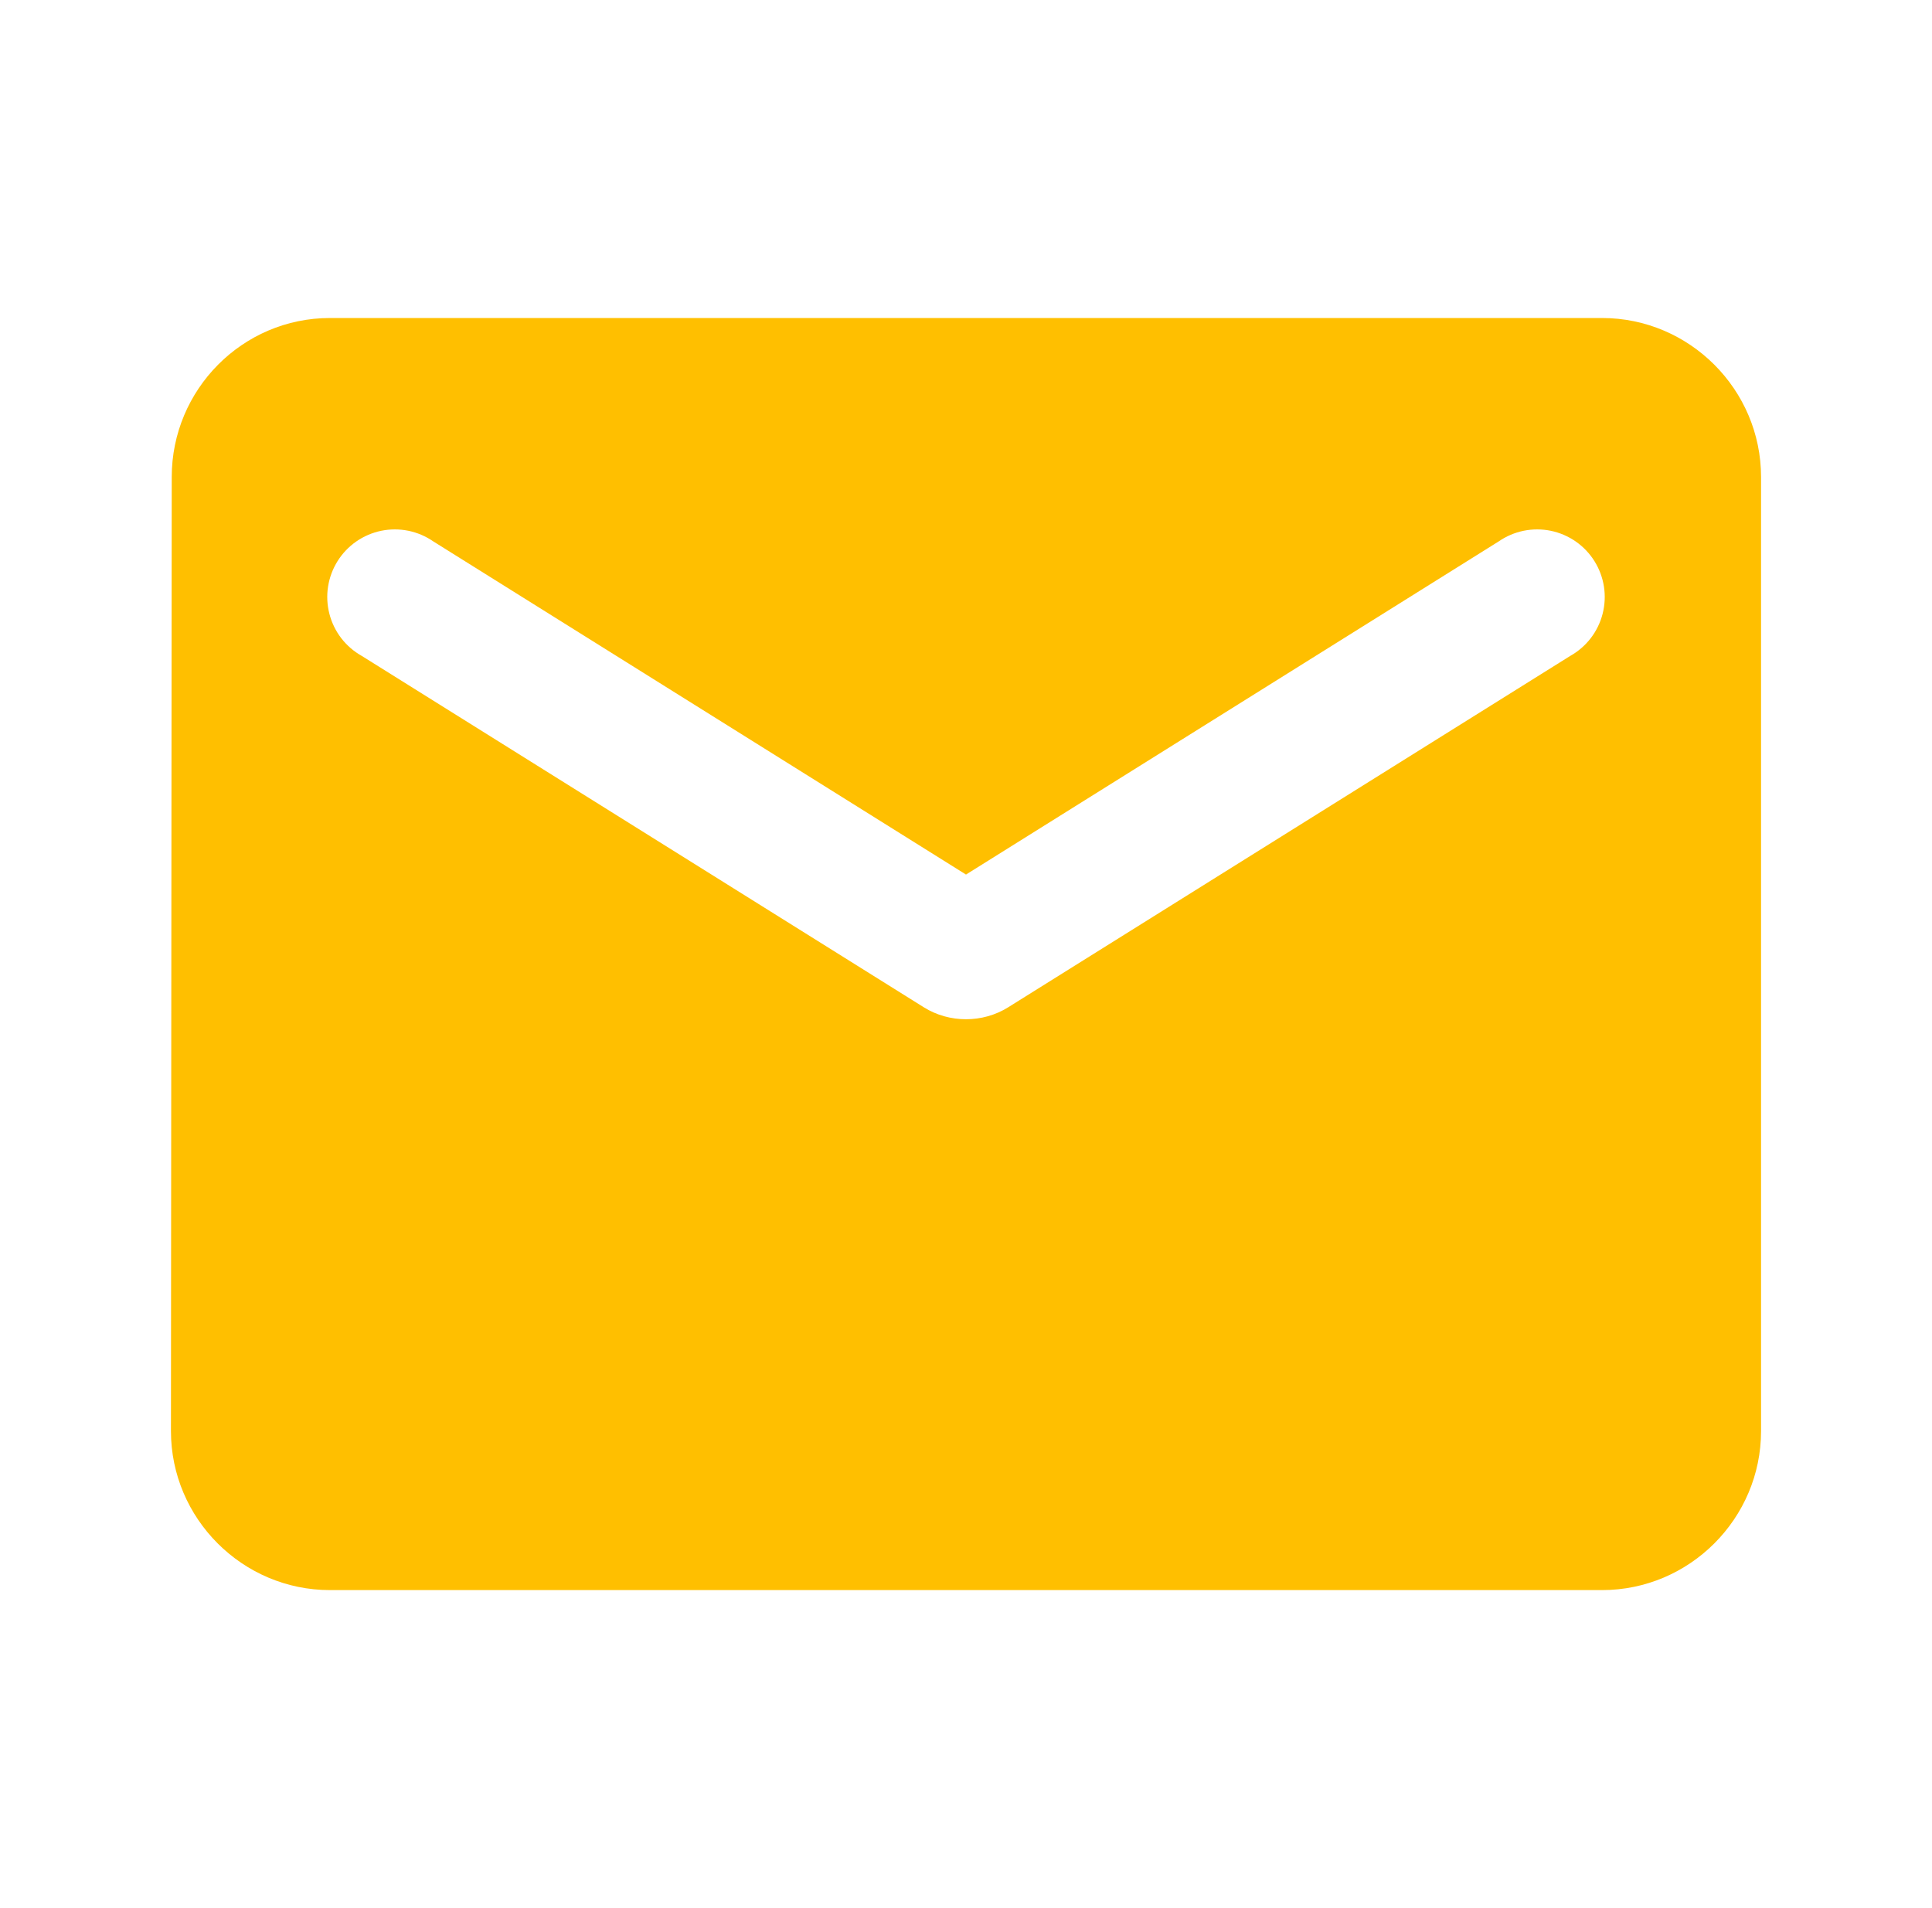 <svg width="81" height="80" viewBox="0 0 81 80" fill="none" xmlns="http://www.w3.org/2000/svg">
<path d="M67.167 13.333H13.833C10.167 13.333 7.2 16.333 7.2 20L7.167 60C7.167 63.667 10.167 66.667 13.833 66.667H67.167C70.833 66.667 73.833 63.667 73.833 60V20C73.833 16.333 70.833 13.333 67.167 13.333ZM65.833 27.5L42.267 42.233C41.2 42.9 39.8 42.9 38.733 42.233L15.167 27.5C14.832 27.312 14.54 27.059 14.306 26.755C14.073 26.451 13.904 26.103 13.809 25.731C13.714 25.36 13.695 24.973 13.754 24.594C13.813 24.216 13.948 23.853 14.151 23.528C14.354 23.203 14.621 22.922 14.936 22.703C15.25 22.485 15.606 22.332 15.982 22.254C16.357 22.177 16.744 22.177 17.12 22.253C17.495 22.33 17.852 22.482 18.167 22.7L40.5 36.667L62.833 22.7C63.148 22.482 63.505 22.33 63.88 22.253C64.256 22.177 64.643 22.177 65.018 22.254C65.394 22.332 65.75 22.485 66.064 22.703C66.379 22.922 66.646 23.203 66.849 23.528C67.052 23.853 67.187 24.216 67.246 24.594C67.305 24.973 67.286 25.36 67.191 25.731C67.097 26.103 66.927 26.451 66.694 26.755C66.46 27.059 66.168 27.312 65.833 27.5Z" fill="#FFBF00"/>
</svg>
